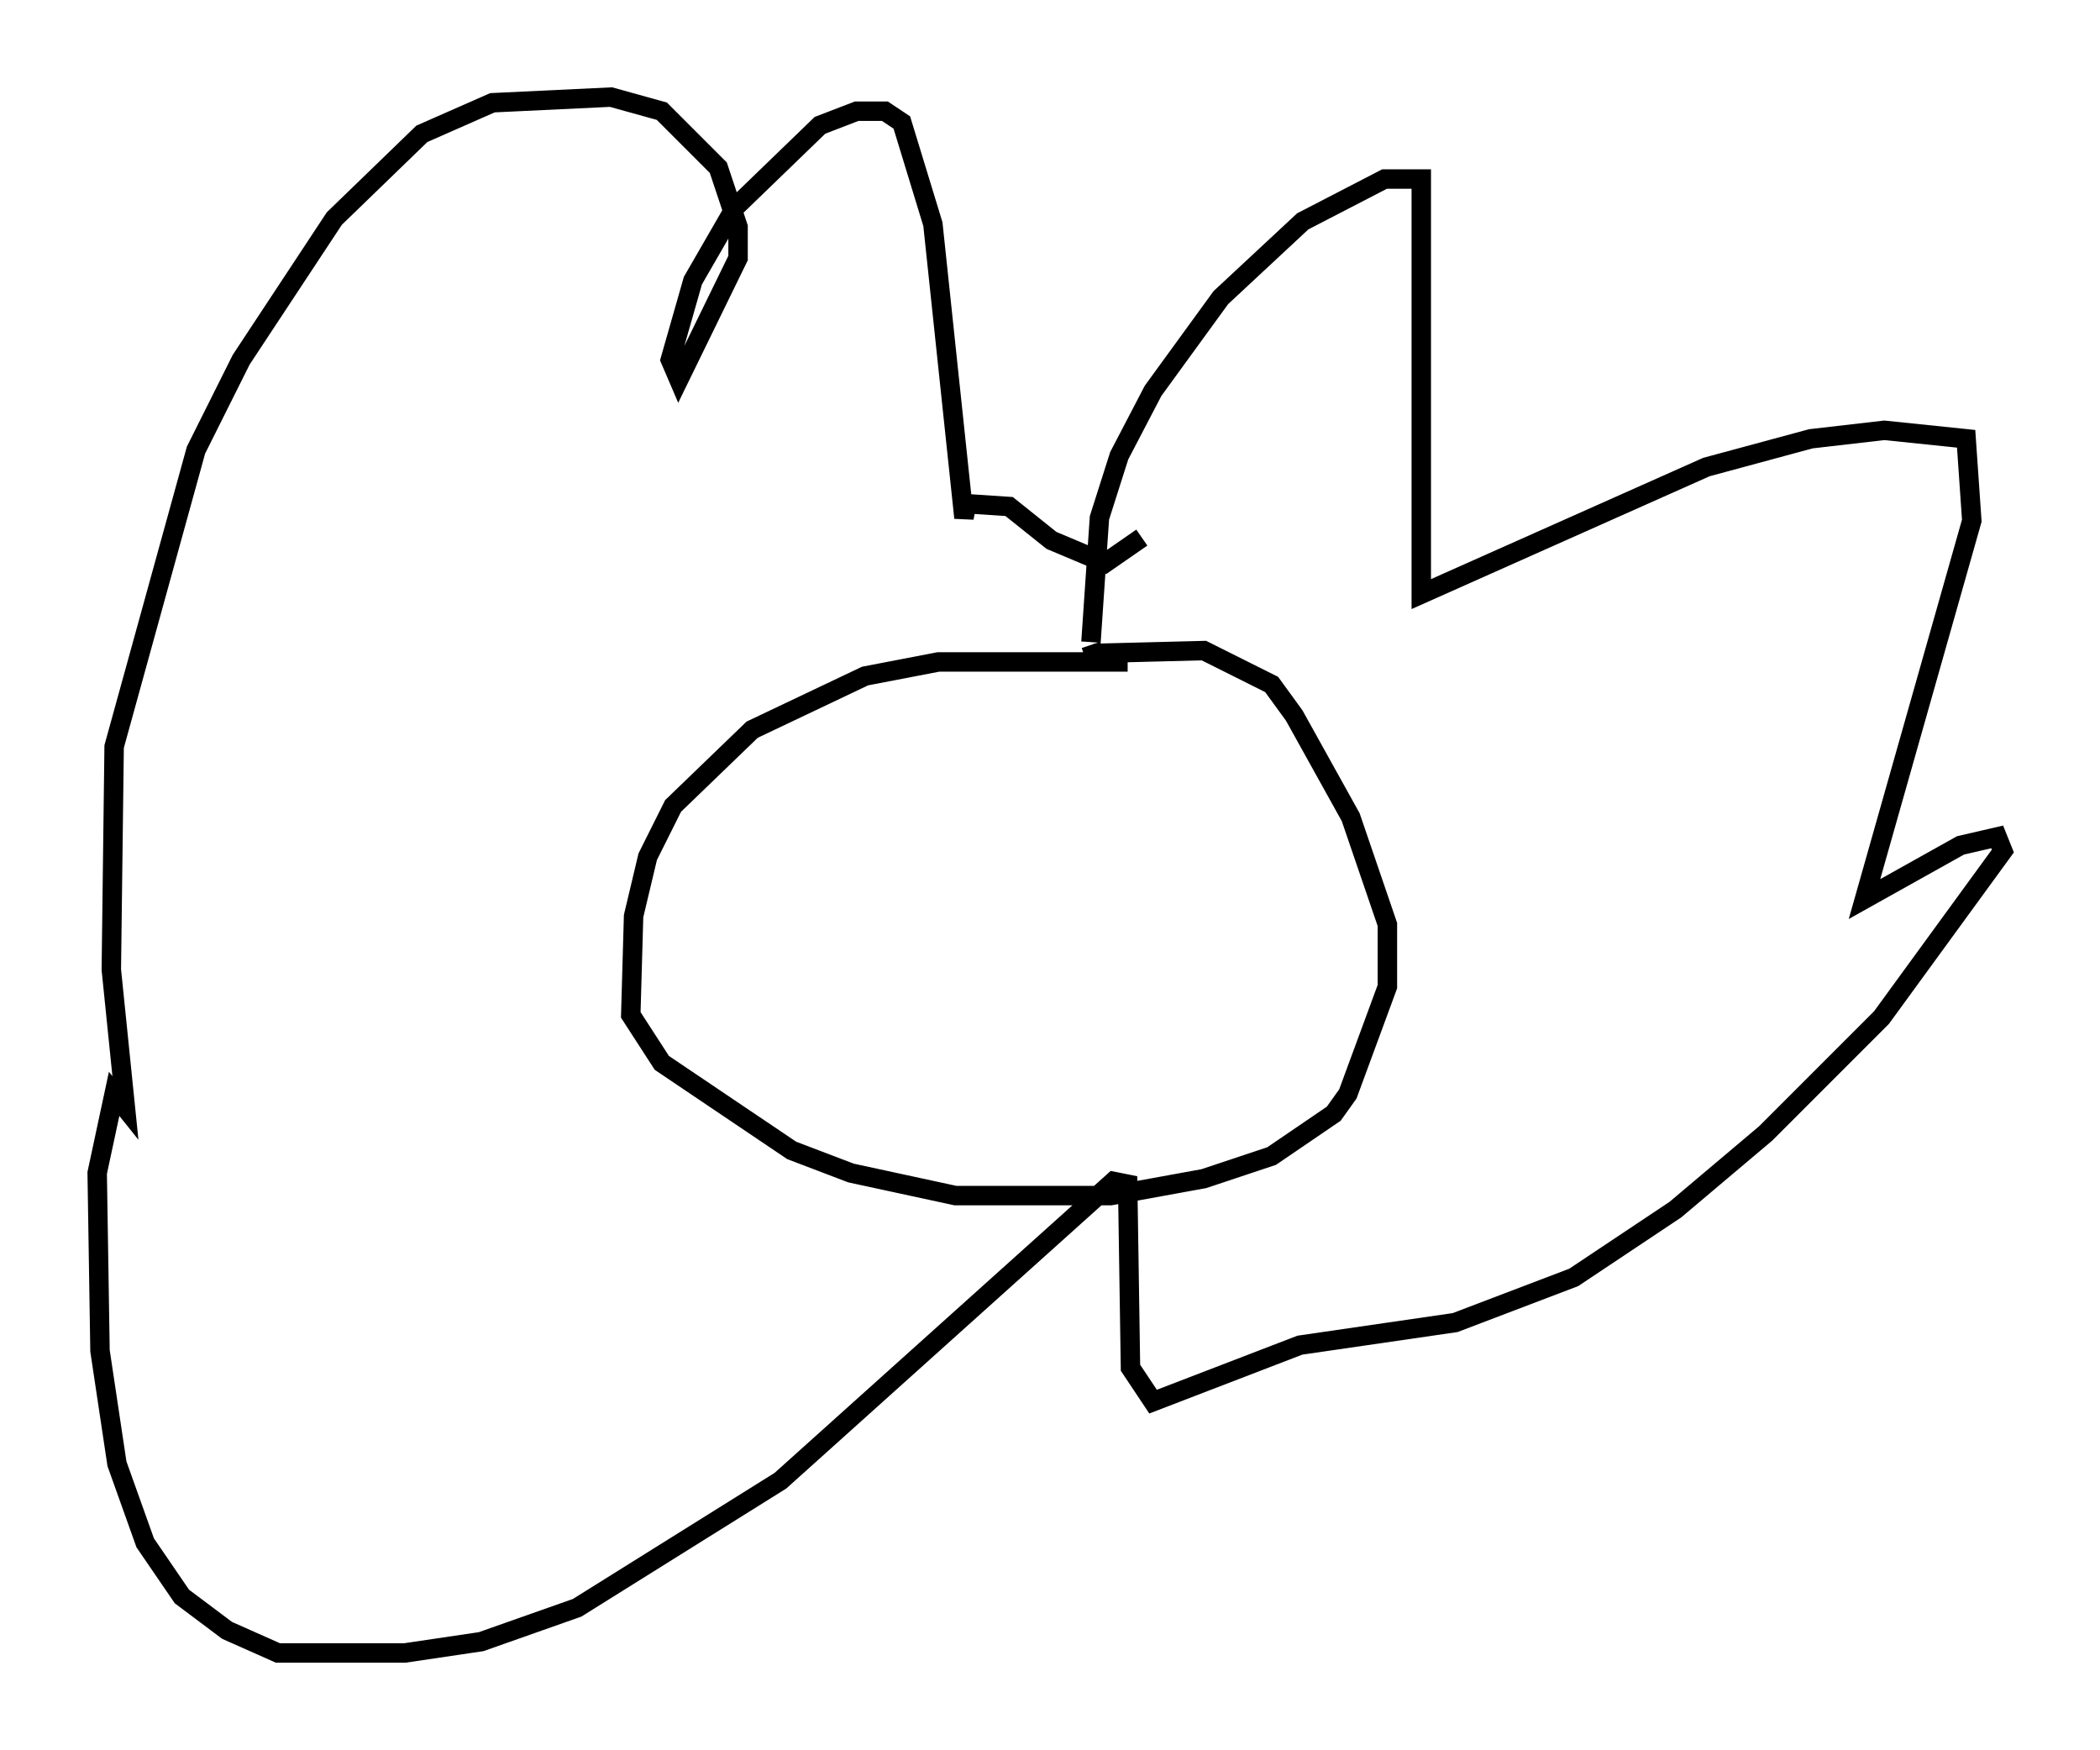 <?xml version="1.0" encoding="utf-8" ?>
<svg baseProfile="full" height="90.033" version="1.1" width="108.044" xmlns="http://www.w3.org/2000/svg" xmlns:ev="http://www.w3.org/2001/xml-events" xmlns:xlink="http://www.w3.org/1999/xlink"><defs /><rect fill="white" height="90.033" width="108.044" x="0" y="0" /><path d="M58.017, 34.05 m0.0, 0.0 m0.0, 0.0 l-9.732, 0.0 -3.777, 0.726 l-5.81, 2.76 -4.067, 3.922 l-1.307, 2.615 -0.726, 3.05 l-0.145, 5.084 1.598, 2.469 l6.682, 4.503 3.05, 1.162 l5.374, 1.162 7.989, 0.0 l4.793, -0.872 3.486, -1.162 l3.196, -2.179 0.726, -1.017 l2.034, -5.52 0.0, -3.196 l-1.888, -5.52 -2.905, -5.229 l-1.162, -1.598 -3.486, -1.743 l-5.665, 0.145 -0.145, -0.436 m0.0, -0.145 l0.436, -6.391 1.017, -3.196 l1.743, -3.341 3.486, -4.793 l4.212, -3.922 4.212, -2.179 l1.888, 0.0 0.0, 21.352 l14.67, -6.536 5.374, -1.453 l3.777, -0.436 4.212, 0.436 l0.291, 4.212 -5.52, 19.464 l4.939, -2.76 1.888, -0.436 l0.291, 0.726 -6.246, 8.57 l-5.955, 5.955 -4.648, 3.922 l-5.229, 3.486 -6.101, 2.324 l-7.989, 1.162 -7.553, 2.905 l-1.162, -1.743 -0.145, -9.441 l-0.726, -0.145 -17.14, 15.397 l-10.458, 6.536 -4.939, 1.743 l-3.922, 0.581 -6.536, 0.0 l-2.615, -1.162 -2.324, -1.743 l-1.888, -2.76 -1.453, -4.067 l-0.872, -5.81 -0.145, -9.151 l0.872, -4.067 0.581, 0.726 l-0.726, -7.117 0.145, -11.475 l4.212, -15.251 2.324, -4.648 l4.793, -7.263 4.503, -4.358 l3.631, -1.598 6.101, -0.291 l2.615, 0.726 2.905, 2.905 l1.017, 3.05 0.0, 1.598 l-3.05, 6.246 -0.436, -1.017 l1.162, -4.067 2.179, -3.777 l4.358, -4.212 1.888, -0.726 l1.453, 0.0 0.872, 0.581 l1.598, 5.229 1.598, 15.106 l0.145, -0.726 2.179, 0.145 l2.179, 1.743 2.76, 1.162 l1.888, -1.307 " fill="none" stroke="black" stroke-width="1" /></svg>
